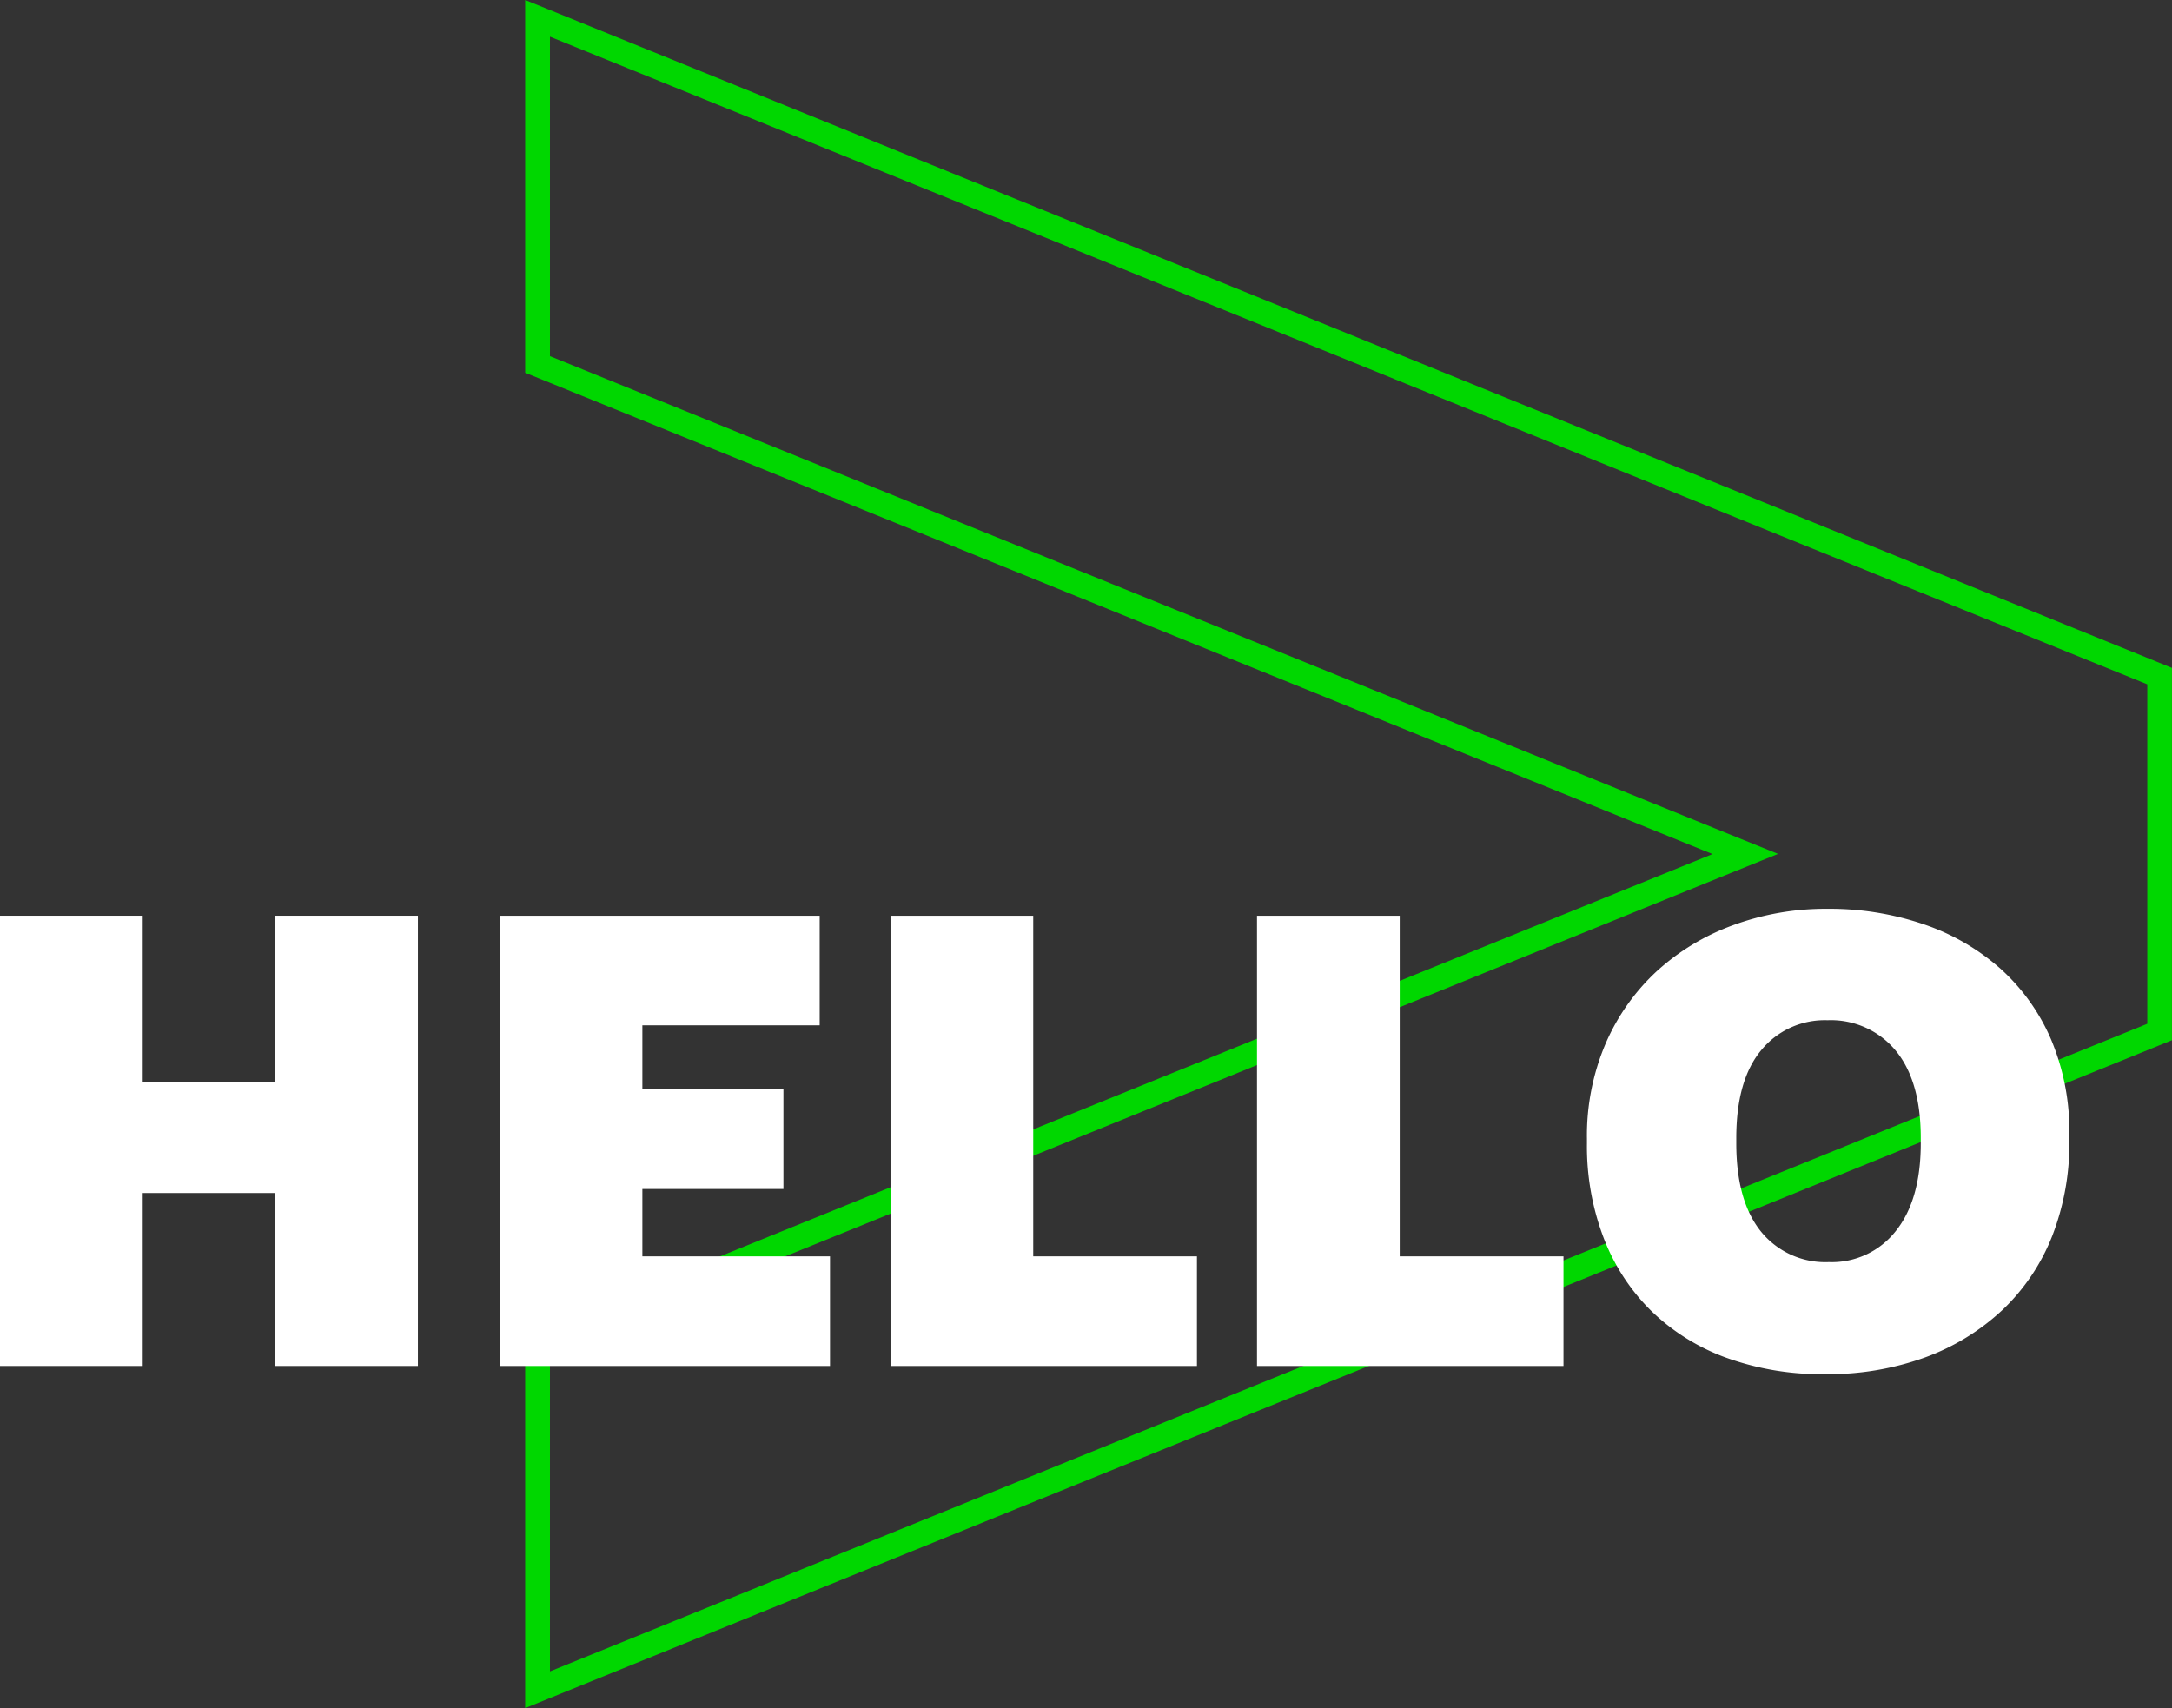 <svg xmlns="http://www.w3.org/2000/svg" viewBox="0 0 380.49 299.23"><rect x="0" y="0" width="380.49" height="299.23" fill="#333333" stroke="none"/><defs><style>.cls-1{fill:#00d700;}.cls-2{fill:#fff;}</style></defs><title>Asset 3</title><g id="Layer_2" data-name="Layer 2"><g id="Layer_1-2" data-name="Layer 1"><path class="cls-1" d="M96.34,6.43,376.16,119.88v59.47L96.34,292.8v-56l205.24-83.21,9.9-4-9.9-4L96.34,62.39v-56M92,0V65.3l208,84.32L92,233.93v65.3l288.48-117V117L92,0Z"/><path class="cls-2" d="M0,160.42H25v29.12H48.21V160.42h25V239.3h-25V209H25V239.3H0Z"/><path class="cls-2" d="M87.59,160.42h56v19.2H112.53v11.14h24.71V208.3H112.53v11.8H145.4v19.2H87.59Z"/><path class="cls-2" d="M156,160.42h25V220.1h28.68v19.2H156Z"/><path class="cls-2" d="M220.2,160.42h25V220.1h28.69v19.2H220.2Z"/><path class="cls-2" d="M319.71,240.73a48.94,48.94,0,0,1-17.43-2.92,36.93,36.93,0,0,1-13.13-8.27,36,36,0,0,1-8.27-12.8A45.05,45.05,0,0,1,278,200.36v-.89a41,41,0,0,1,3.25-16.6,37.5,37.5,0,0,1,8.94-12.69,40.23,40.23,0,0,1,13.4-8.1,47,47,0,0,1,16.55-2.87,51,51,0,0,1,16.83,2.7,39.25,39.25,0,0,1,13.46,7.78,35.49,35.49,0,0,1,8.88,12.41,41.47,41.47,0,0,1,3.2,16.71v.89a44.86,44.86,0,0,1-3,16.82,36.13,36.13,0,0,1-8.66,12.91,39.82,39.82,0,0,1-13.51,8.33A49.65,49.65,0,0,1,319.71,240.73Zm.66-19.63a14.24,14.24,0,0,0,11.75-5.46q4.36-5.46,4.36-15.39v-.89q0-10-4.41-15.33a14.72,14.72,0,0,0-11.92-5.3A14.39,14.39,0,0,0,308.51,184q-4.35,5.25-4.35,15.39v.89q0,10.14,4.35,15.5A14.51,14.51,0,0,0,320.37,221.1Z"/></g></g></svg>